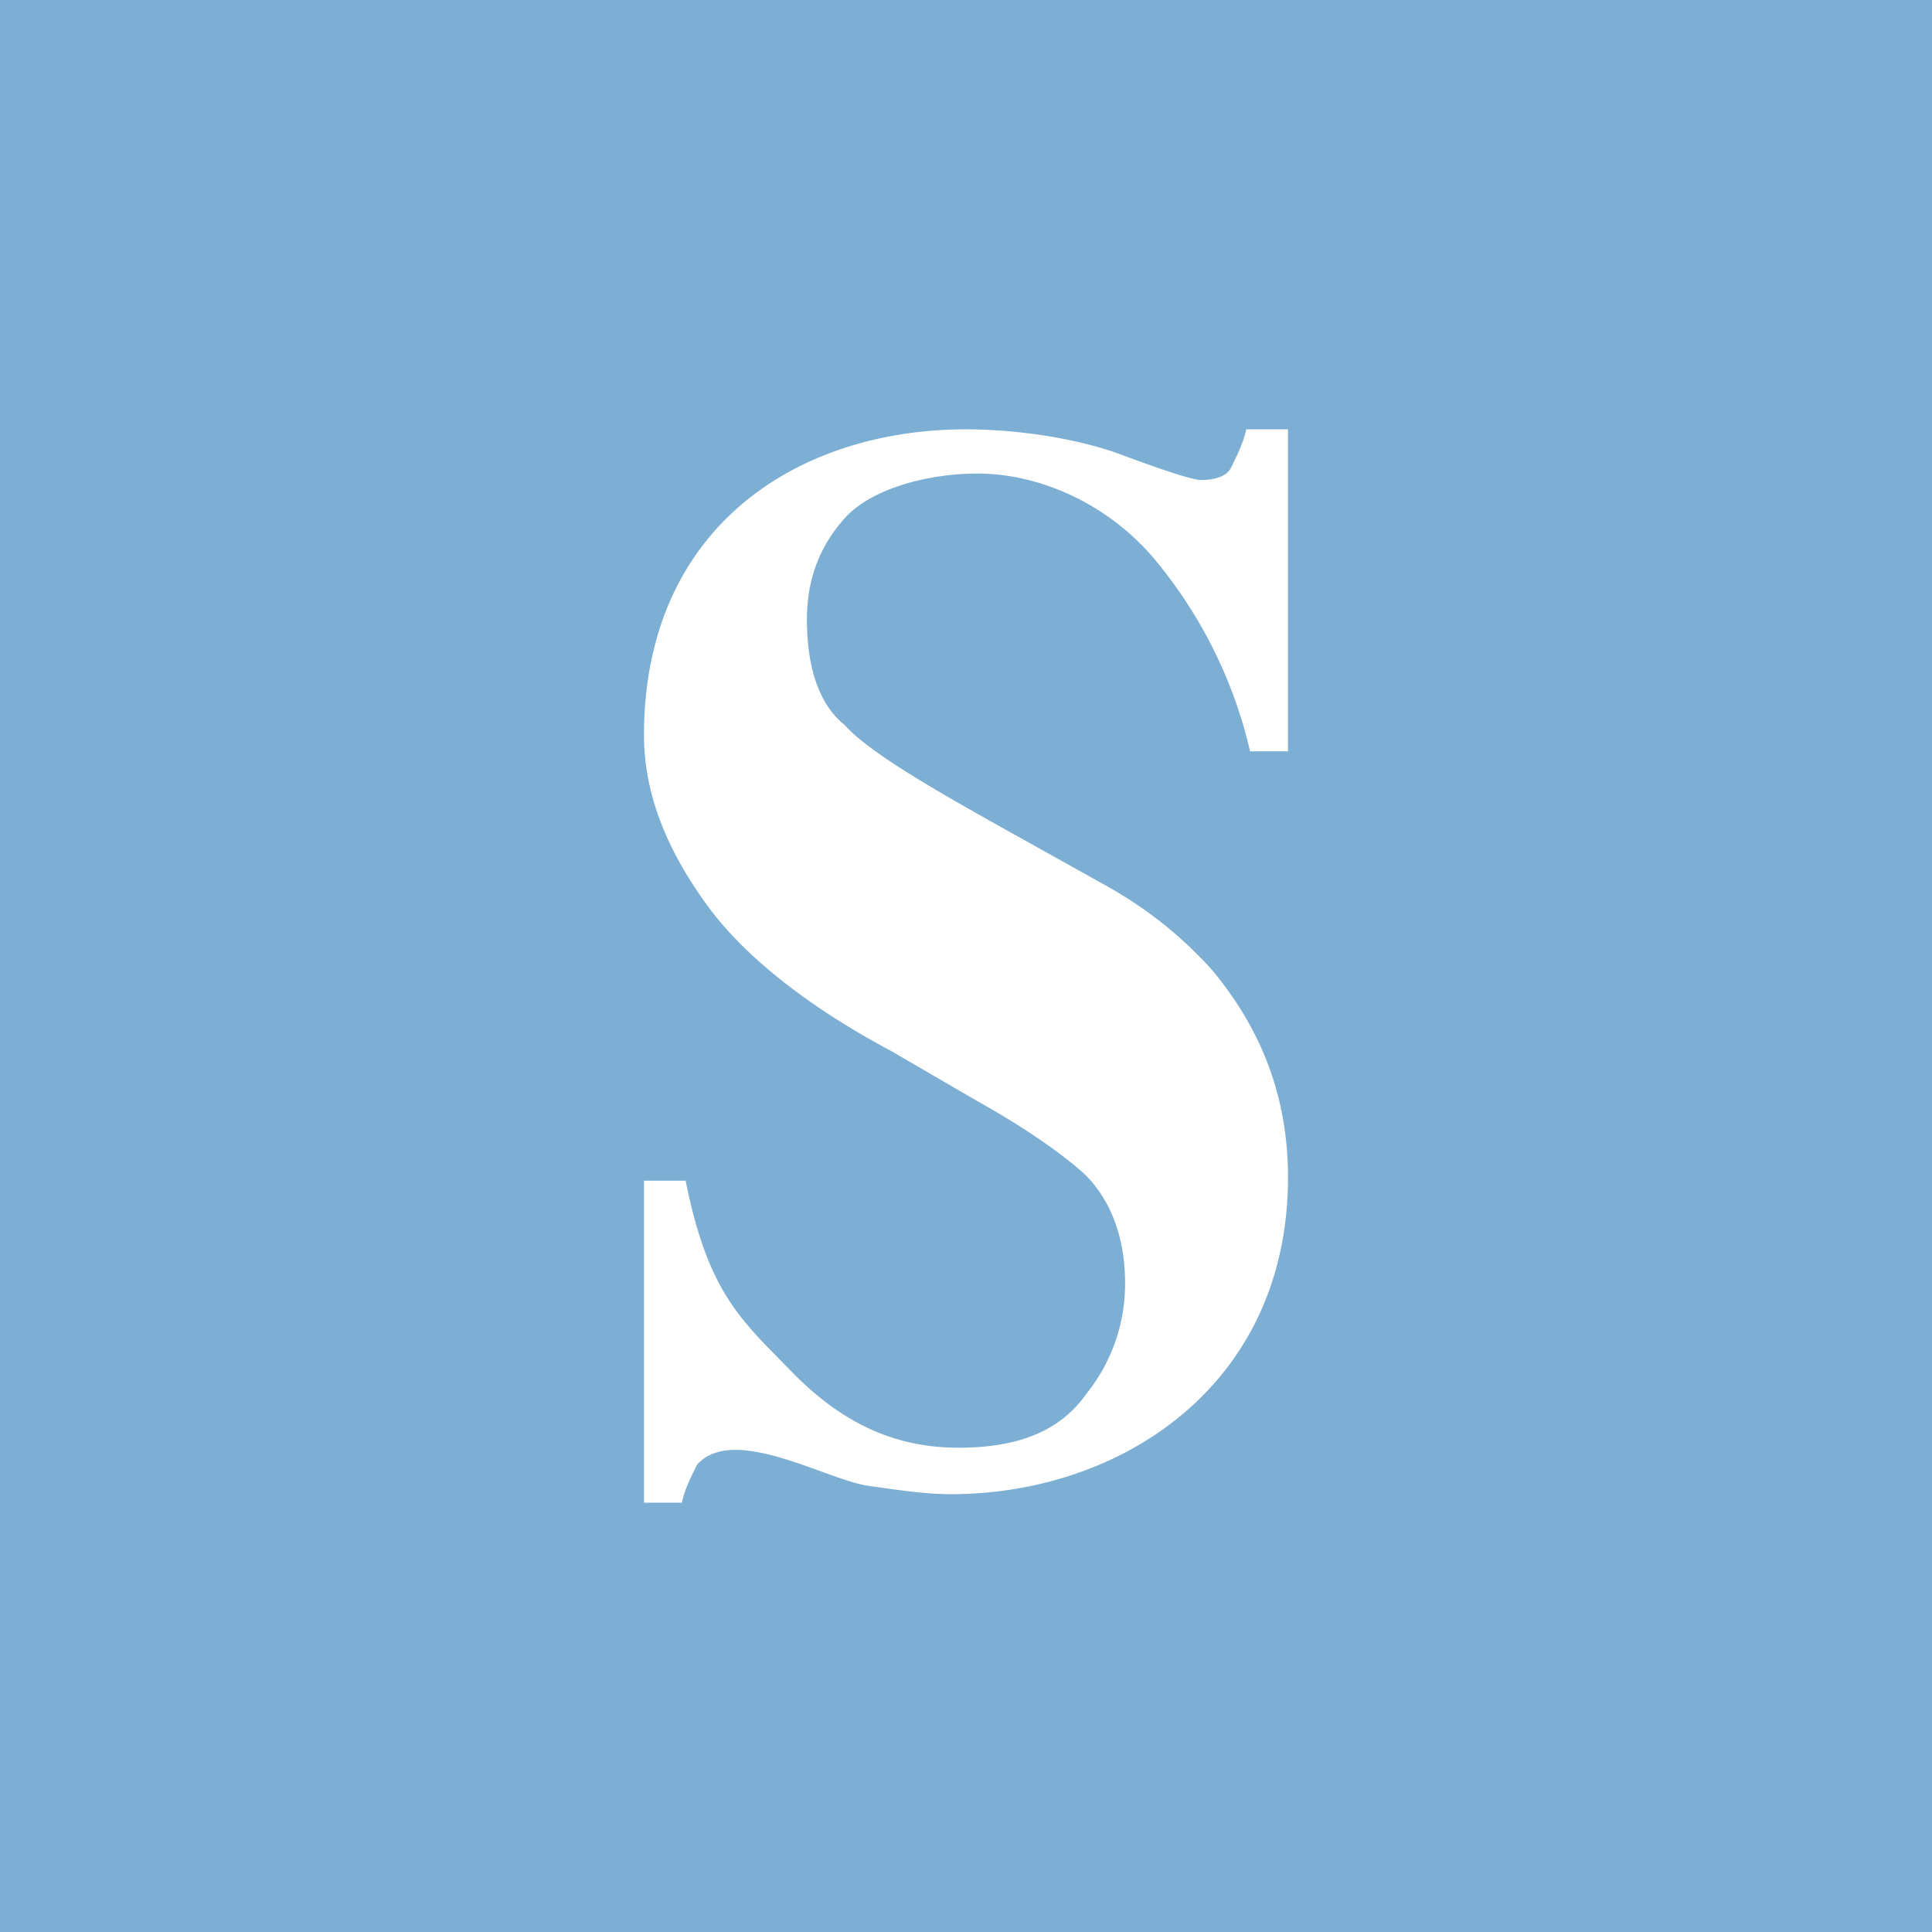 <!-- by TradingView --><svg width="18" height="18" fill="none" xmlns="http://www.w3.org/2000/svg"><path fill="#7DAED3" d="M0 0h18v18H0z"/><path d="M6.388 11c.212 1.063.53 1.307.988 1.78.46.472.953.708 1.553.708.565 0 .953-.157 1.2-.512a1.63 1.63 0 00.353-1.023c0-.433-.14-.788-.388-1.024-.176-.157-.494-.394-.988-.67l-.812-.472C7.482 9.354 6.918 8.882 6.6 8.45c-.318-.433-.6-.971-.6-1.601C6 4.921 7.42 4 9 4c.46 0 1.024.079 1.447.236.424.158.67.236.741.236.141 0 .247-.039.283-.118.035-.078.105-.197.14-.354H12v3h-.353a4.315 4.315 0 00-.882-1.78c-.424-.511-1.06-.808-1.66-.808-.458 0-.987.14-1.234.415-.247.275-.353.59-.353.945 0 .433.106.787.353.984.211.236.74.551 1.517.984l.918.512c.423.236.741.512.988.787.459.552.706 1.181.706 1.93 0 1.94-1.562 2.952-3.141 2.952-.247 0-.494-.04-.777-.079-.399-.063-1.25-.573-1.588-.196-.035.078-.106.196-.141.354H6v-3h.388z" fill="#fff"/></svg>